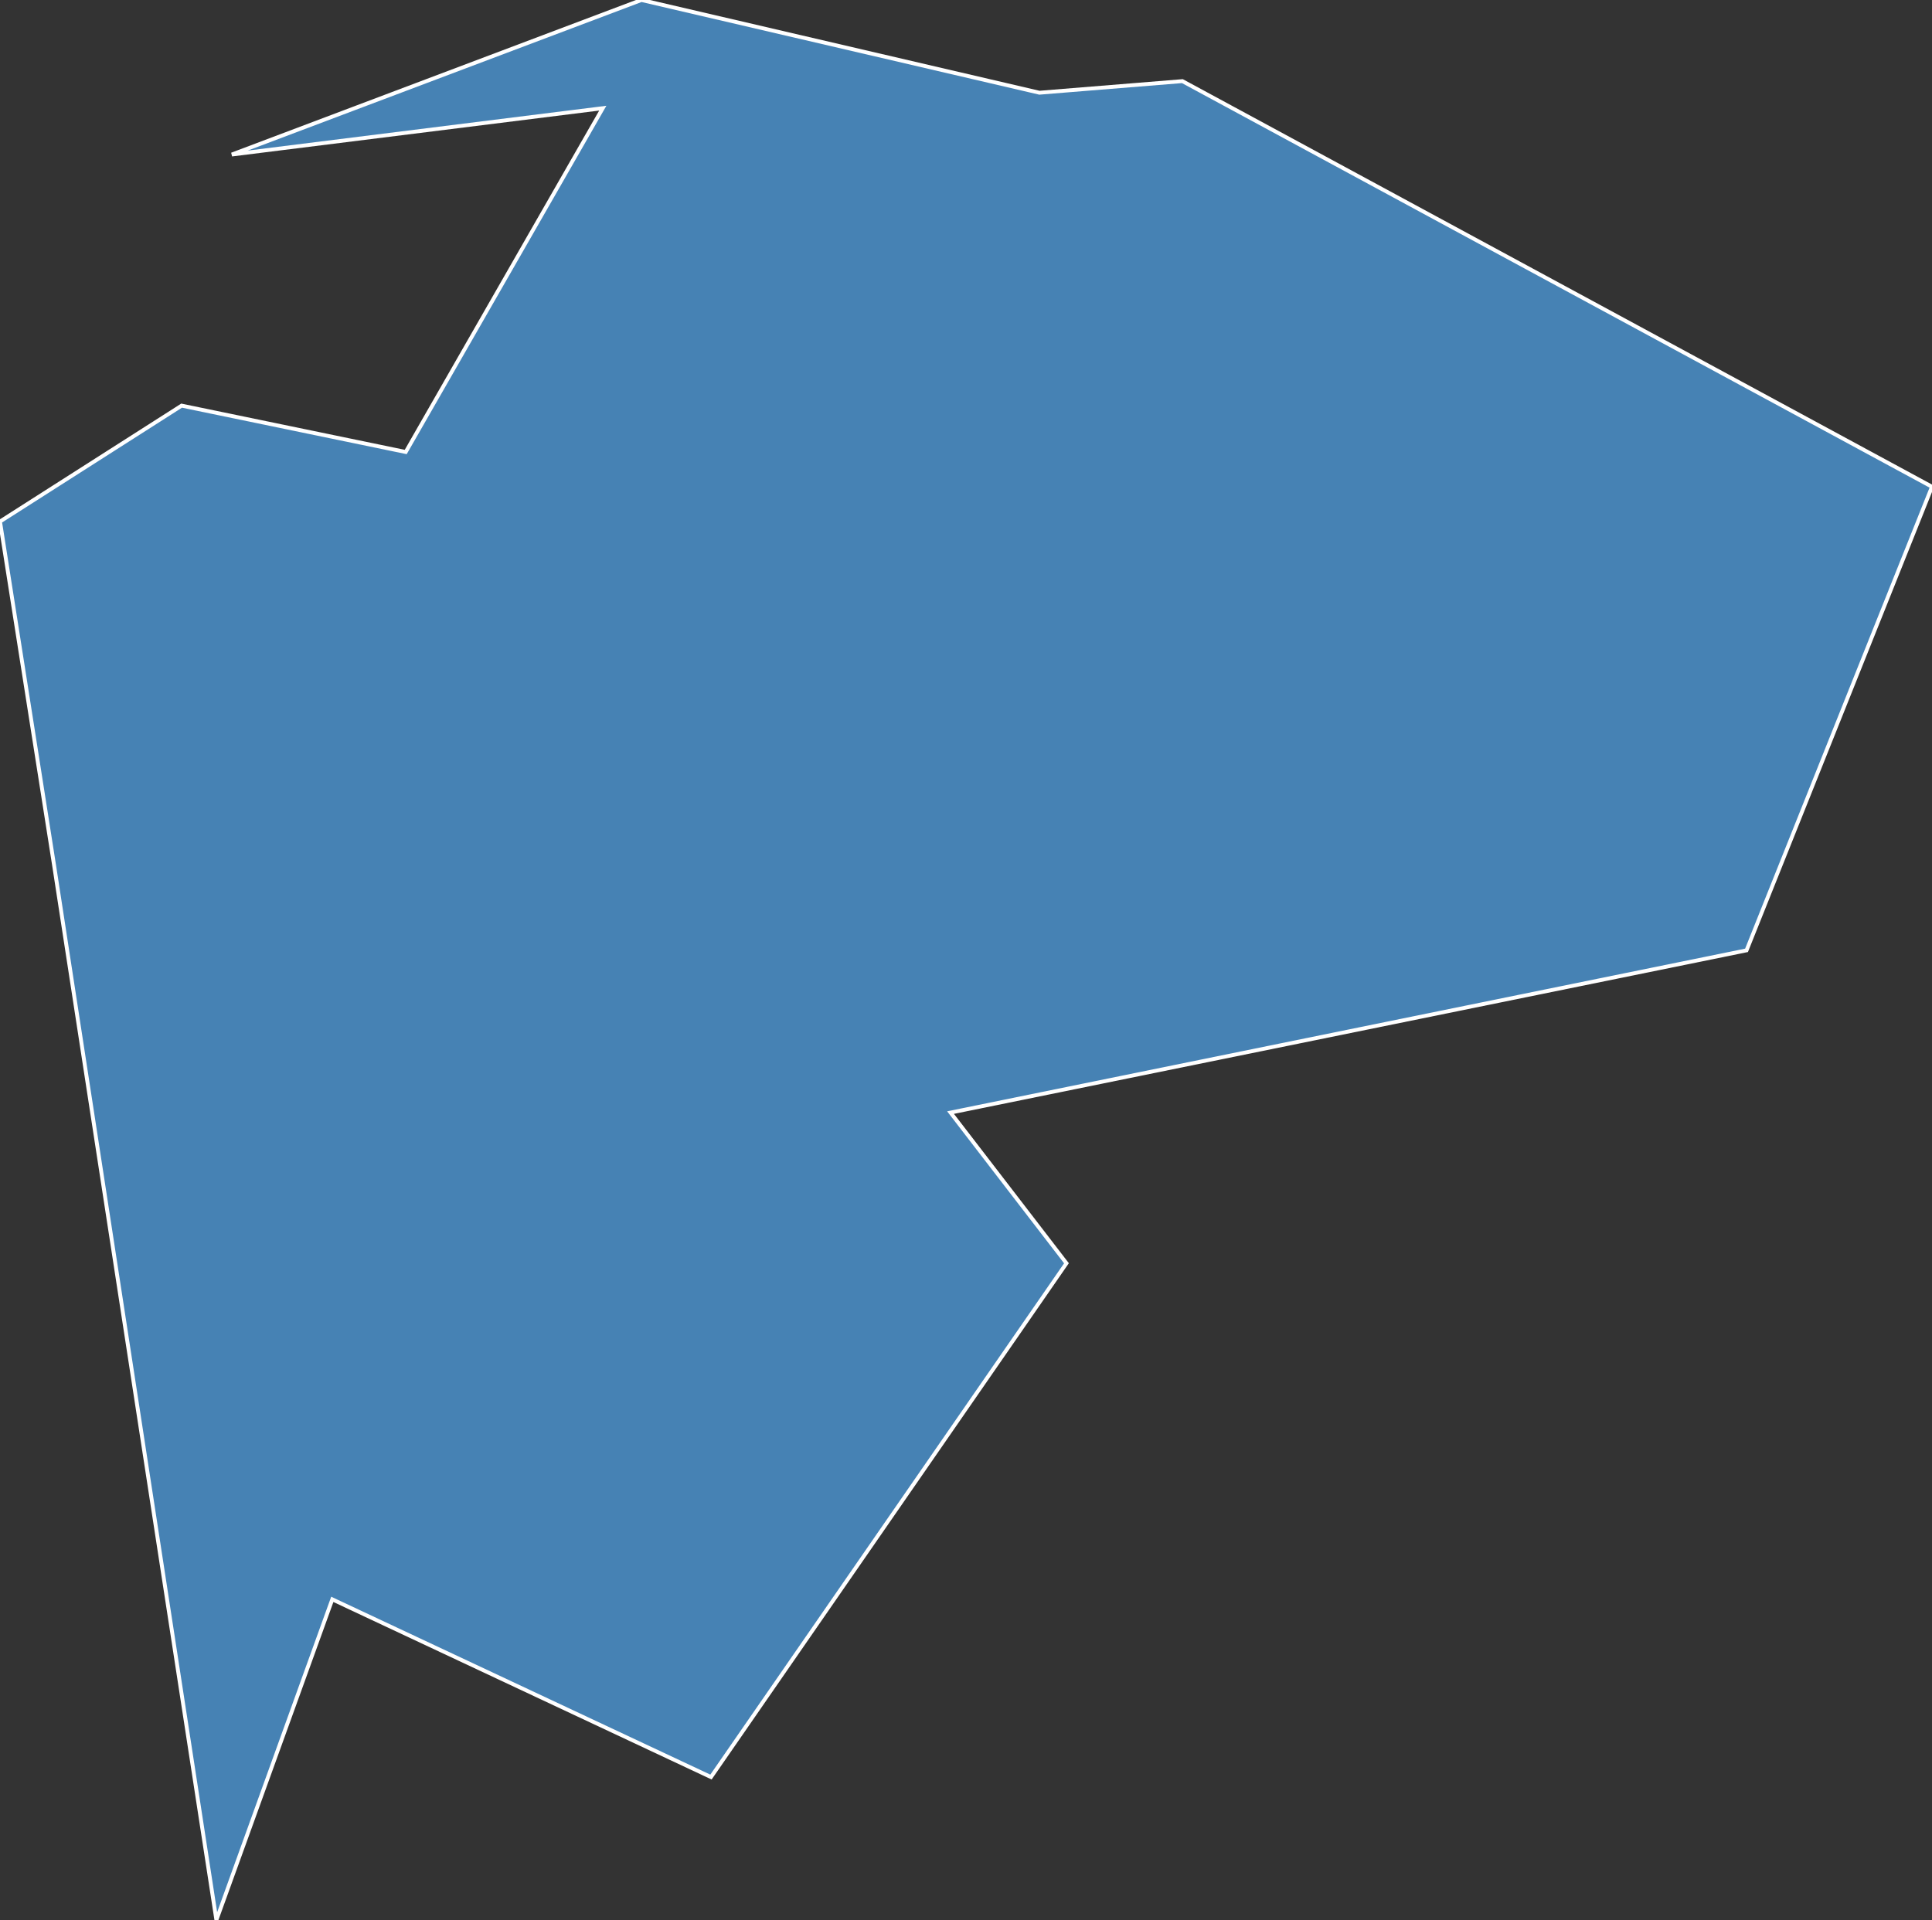 <?xml version="1.0" encoding="utf-8"?>
<svg version="1.1" id="svgmap" xmlns="http://www.w3.org/2000/svg" xmlns:xlink="http://www.w3.org/1999/xlink" x="0px" y="0px" width="100%" height="100%" viewBox="0 0 500 497">
<rect x="0" y="0" width="500" height="497" fill="#333333" stroke="none"/>
<polygon points="269,24 306,21 500,126 452,246 246,288 276,327 184,460 86,414 56,497 14,224 0,135 47,105 105,117 156,28 60,40 166,0 269,24" id="31282" class="commune" fill="steelblue" stroke-width="1" stroke="white" geotype="commune" geoname="Launaguet" code_insee="31282" code_canton="3122"/></svg>